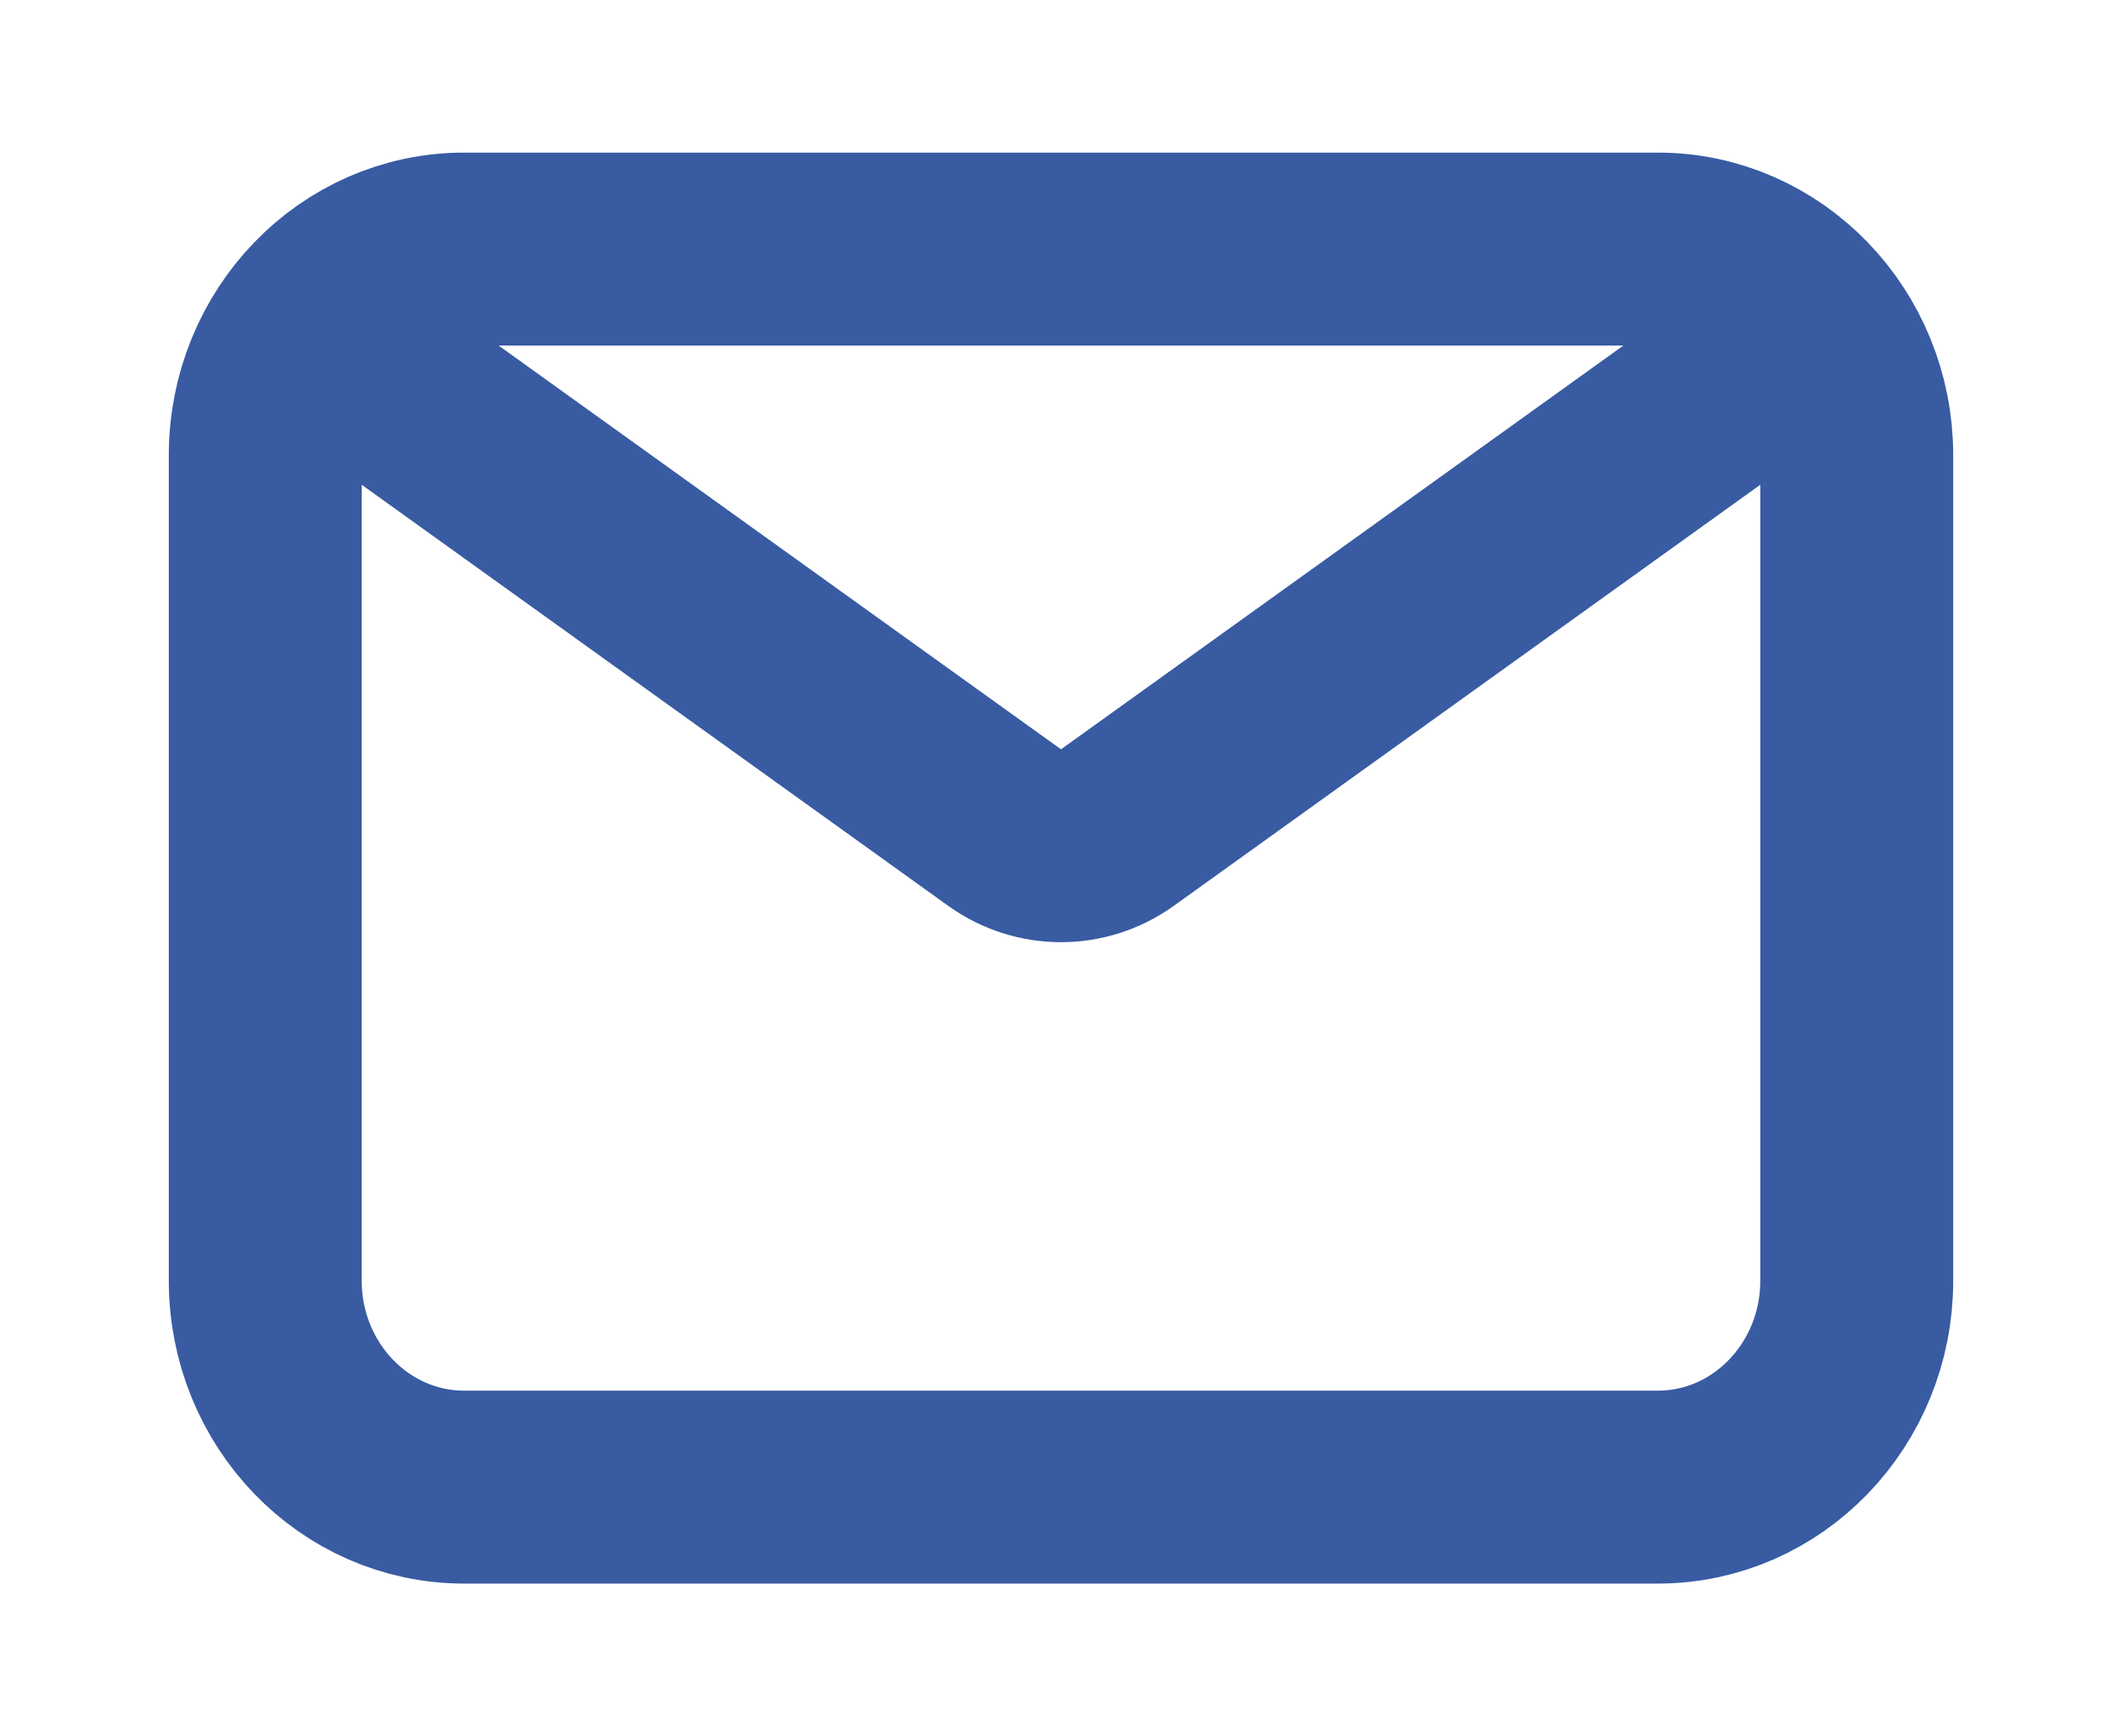 <svg width="11" height="9" viewBox="0 0 11 9" fill="none" xmlns="http://www.w3.org/2000/svg">
<path d="M2.148 2.093L5.207 4.289C5.383 4.415 5.617 4.415 5.793 4.289L8.852 2.093M2.406 7.708H8.594C9.163 7.708 9.625 7.229 9.625 6.638V2.36C9.625 1.77 9.163 1.291 8.594 1.291H2.406C1.837 1.291 1.375 1.77 1.375 2.36V6.638C1.375 7.229 1.837 7.708 2.406 7.708Z" stroke="#385BA2" stroke-linecap="round" stroke-linejoin="round"/>
</svg>
